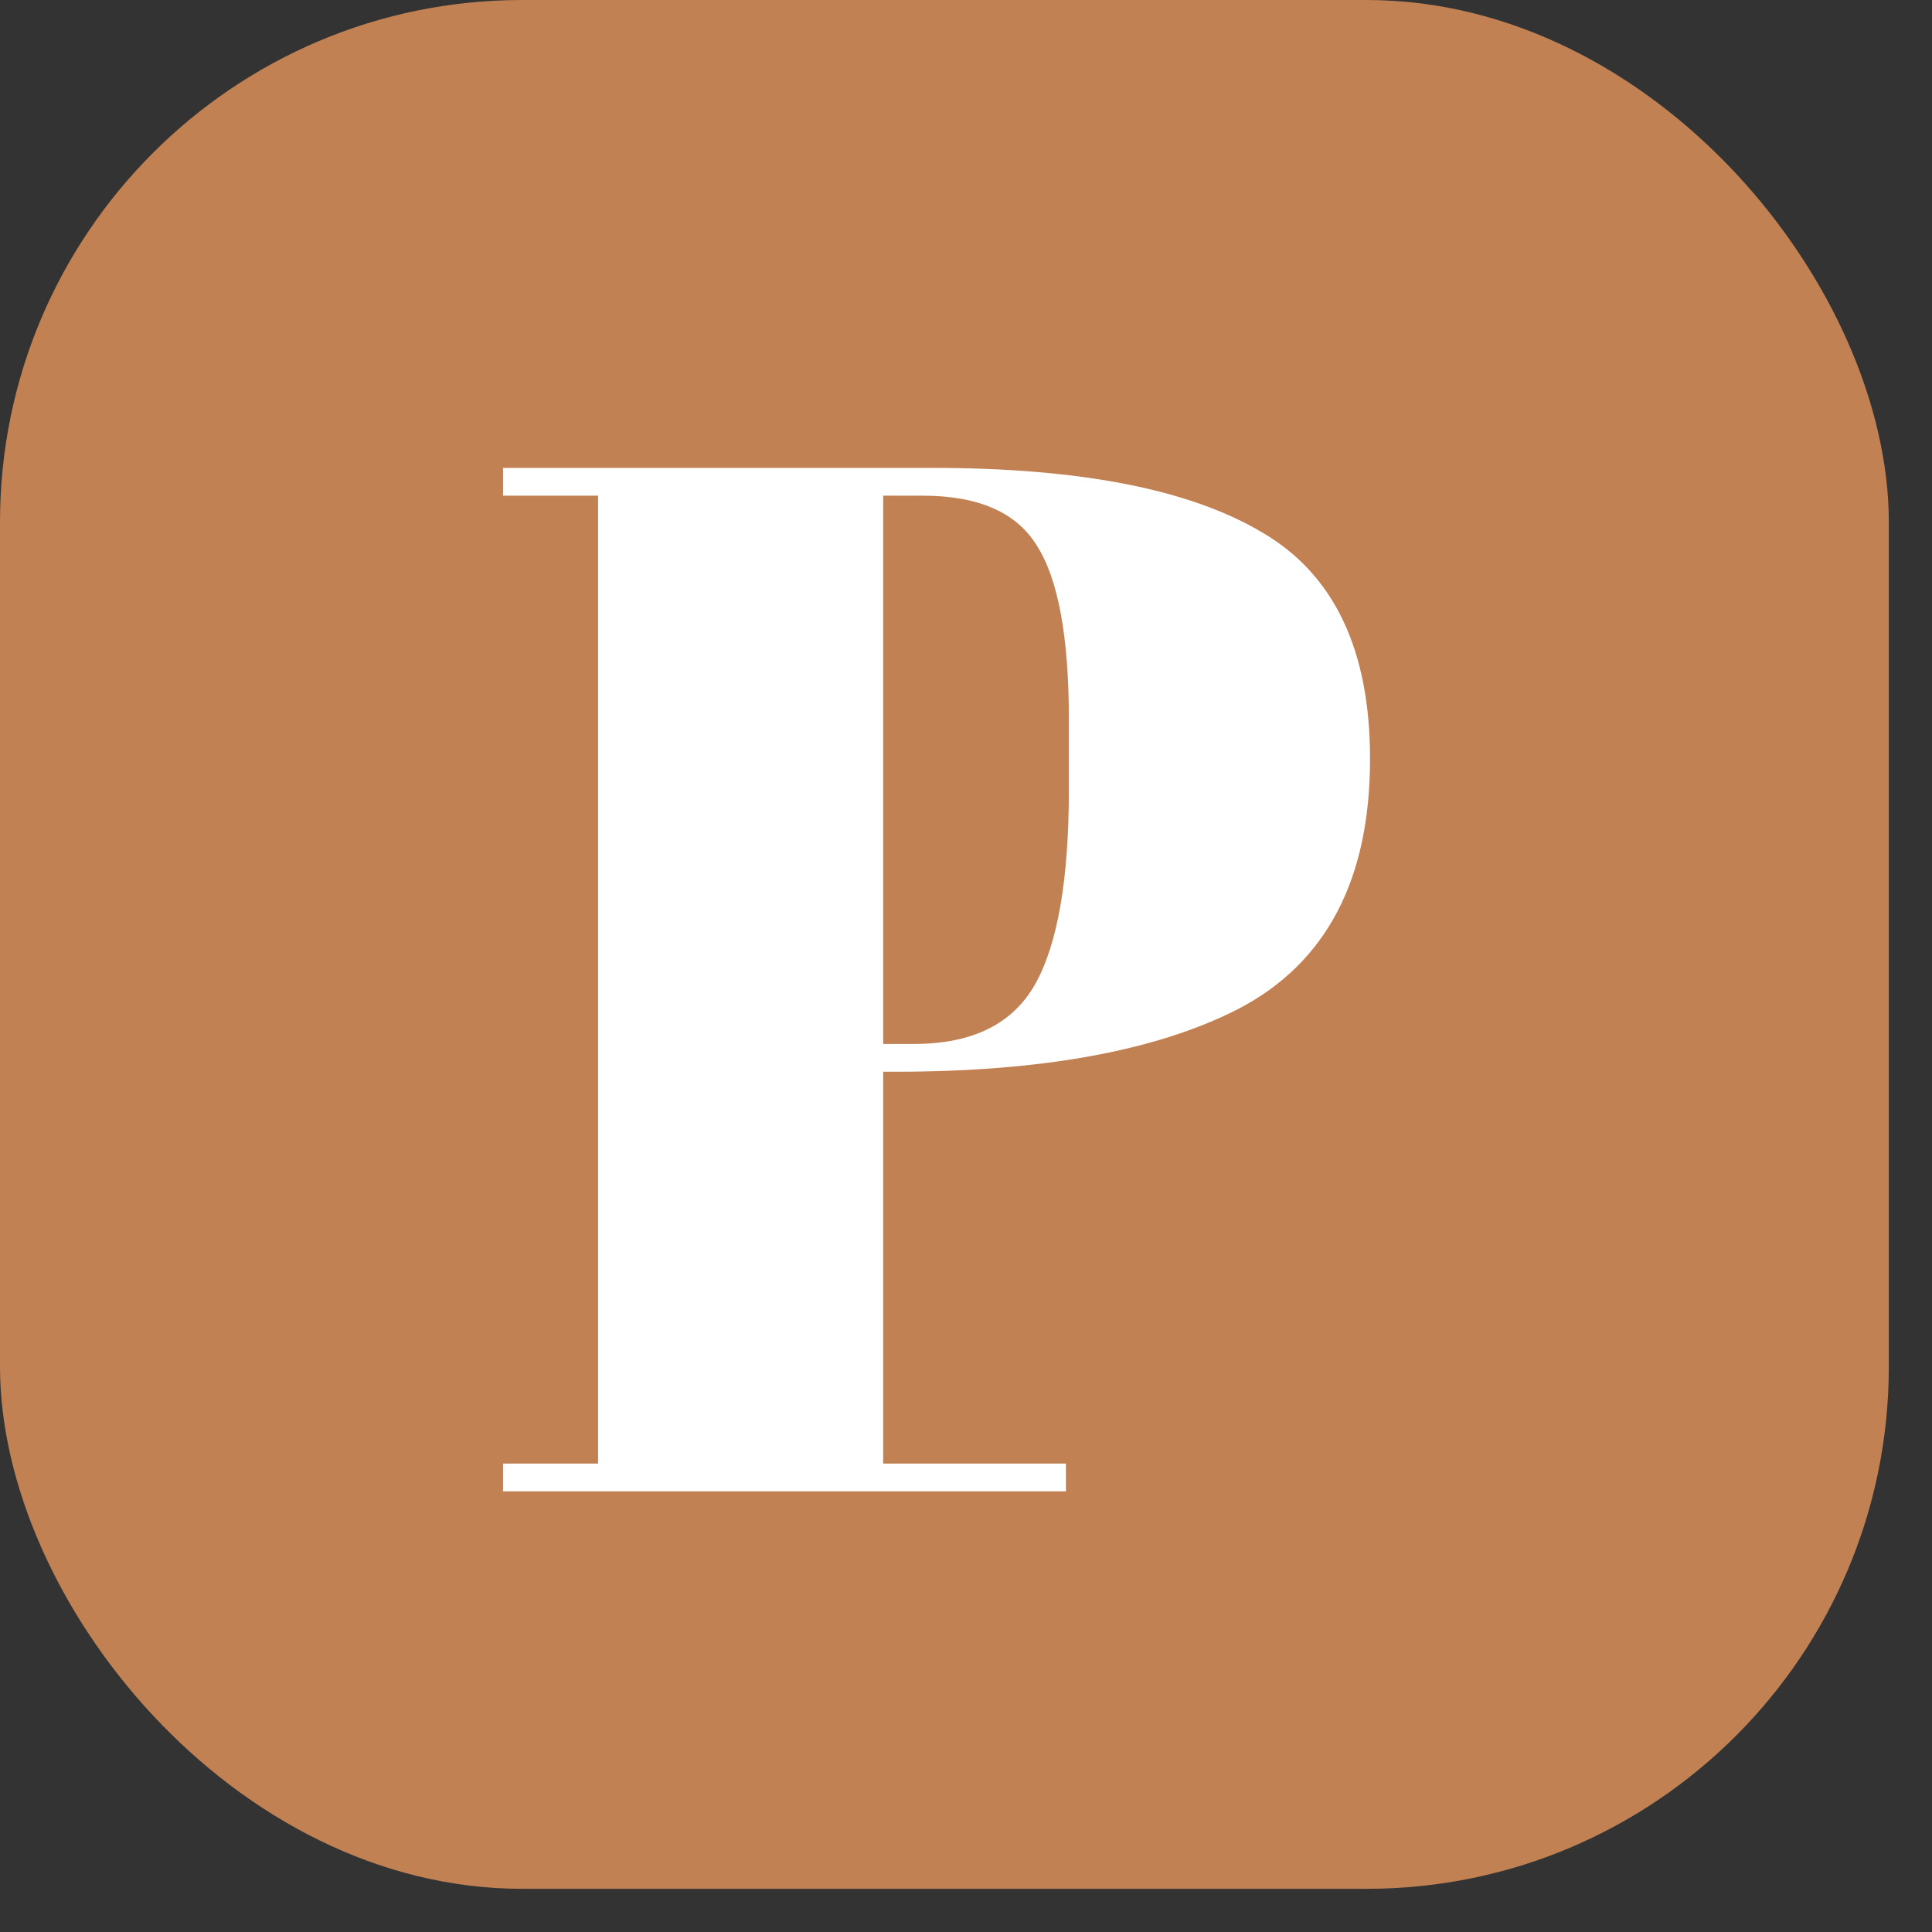 <svg width="37" height="37" viewBox="0 0 37 37" fill="none" xmlns="http://www.w3.org/2000/svg">
<rect x="0" y="0" width="37" height="37" fill="#333333" stroke="none"/>
<rect width="36.173" height="36.173" rx="10" fill="#C18153"/>
<path d="M9.634 8.961H17.866C20.684 8.961 22.784 9.372 24.166 10.193C25.547 10.996 26.238 12.442 26.238 14.533C26.238 16.848 25.398 18.444 23.718 19.321C22.15 20.124 19.956 20.525 17.138 20.525H16.914V28.029H20.414V28.561H9.634V28.029H11.454V9.493H9.634V8.961ZM16.914 9.493V19.993H17.502C18.622 19.993 19.396 19.61 19.826 18.845C20.255 18.08 20.47 16.838 20.47 15.121V13.777C20.47 12.19 20.264 11.08 19.854 10.445C19.462 9.81 18.734 9.493 17.67 9.493H16.914Z" fill="white"/>
</svg>
